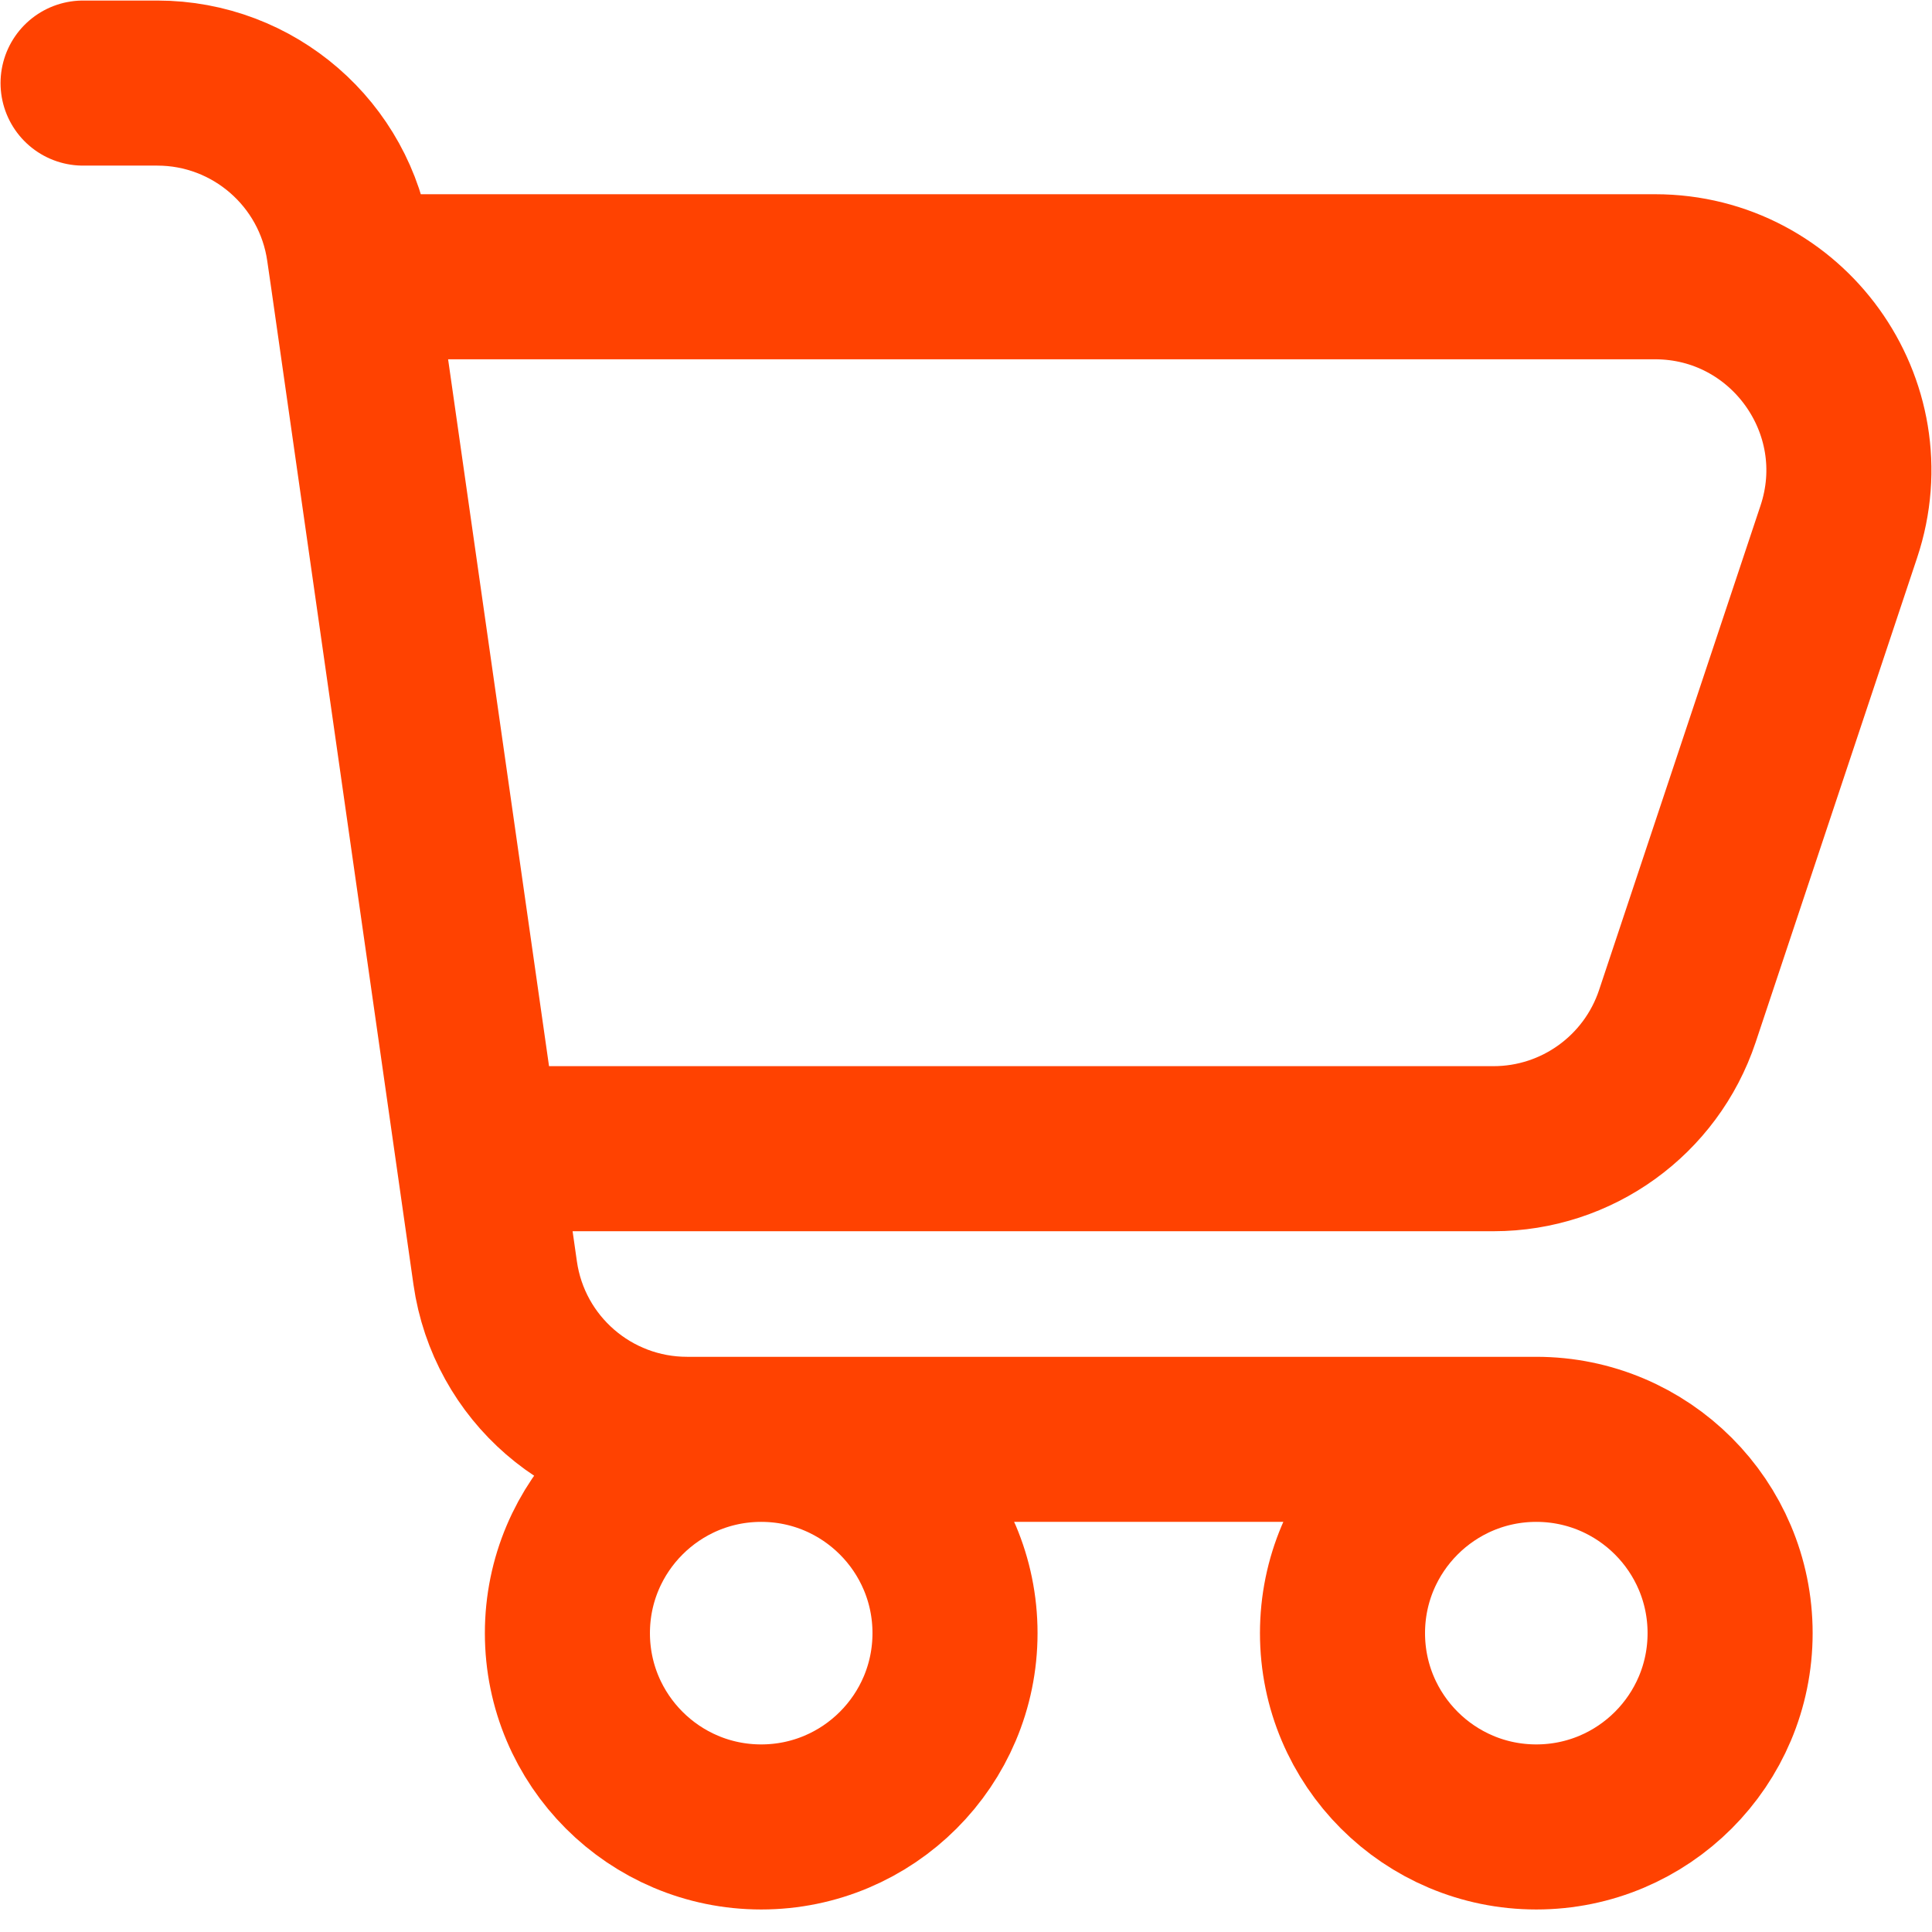 <svg width="16" height="16" viewBox="0 0 16 16" fill="none" xmlns="http://www.w3.org/2000/svg">
<path d="M2.923 2.292H13.706C14.801 2.292 15.575 3.365 15.228 4.404L13.891 8.416C13.672 9.071 13.059 9.513 12.369 9.513H3.954M2.923 2.292L2.89 2.065C2.777 1.275 2.1 0.688 1.302 0.688H0.688M2.923 2.292L3.954 9.513M3.954 9.513L4.101 10.543C4.214 11.333 4.891 11.92 5.69 11.92H12.723M12.723 11.92C11.837 11.92 11.118 12.639 11.118 13.525C11.118 14.411 11.837 15.13 12.723 15.13C13.609 15.13 14.328 14.411 14.328 13.525C14.328 12.639 13.609 11.92 12.723 11.92ZM7.909 13.525C7.909 14.411 7.19 15.13 6.304 15.13C5.418 15.13 4.699 14.411 4.699 13.525C4.699 12.639 5.418 11.92 6.304 11.92C7.19 11.92 7.909 12.639 7.909 13.525Z" stroke="#FF4201" stroke-width="1.367" stroke-linecap="round" stroke-linejoin="round"/>
</svg>
